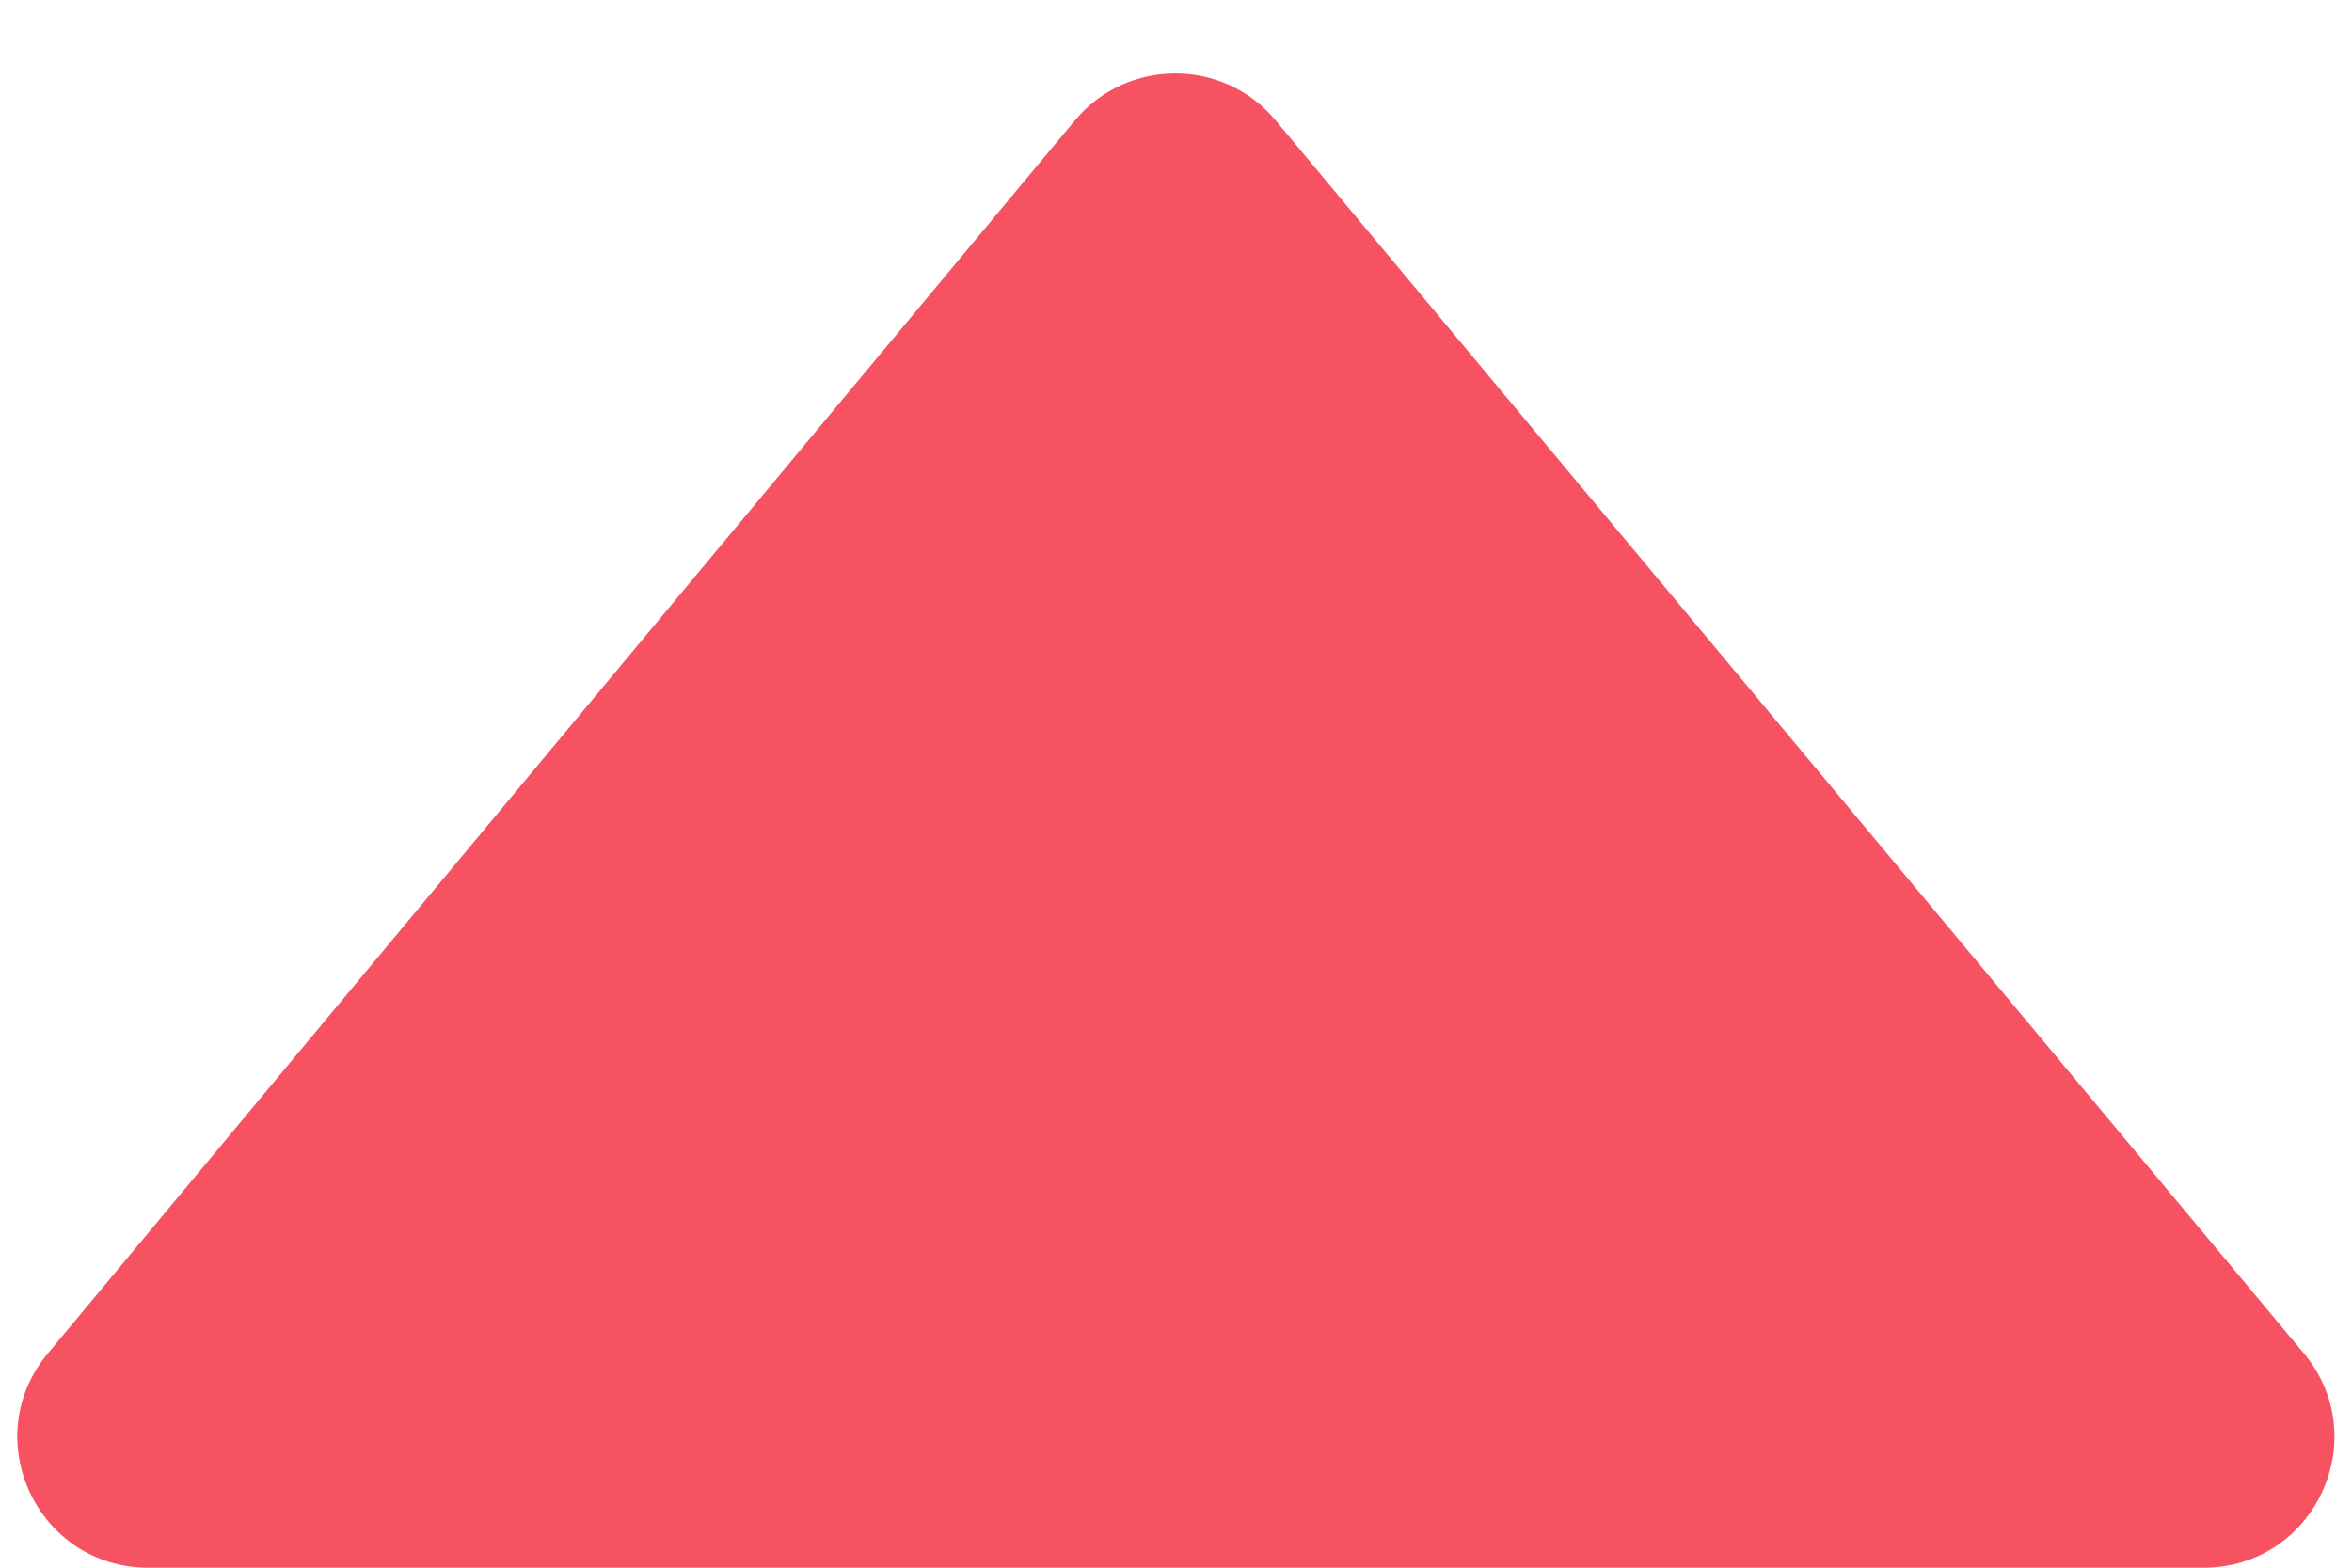 <svg width="18" height="12" viewBox="0 0 18 12" fill="none" xmlns="http://www.w3.org/2000/svg">
<path id="Fill 1 Copy" fill-rule="evenodd" clip-rule="evenodd" d="M1.134 12C0.287 12 -0.177 11.011 0.366 10.36L8.226 0.922C8.626 0.442 9.363 0.442 9.763 0.922L17.632 10.36C18.175 11.011 17.712 12 16.864 12H1.134Z" fill="#F65261"/>
</svg>
